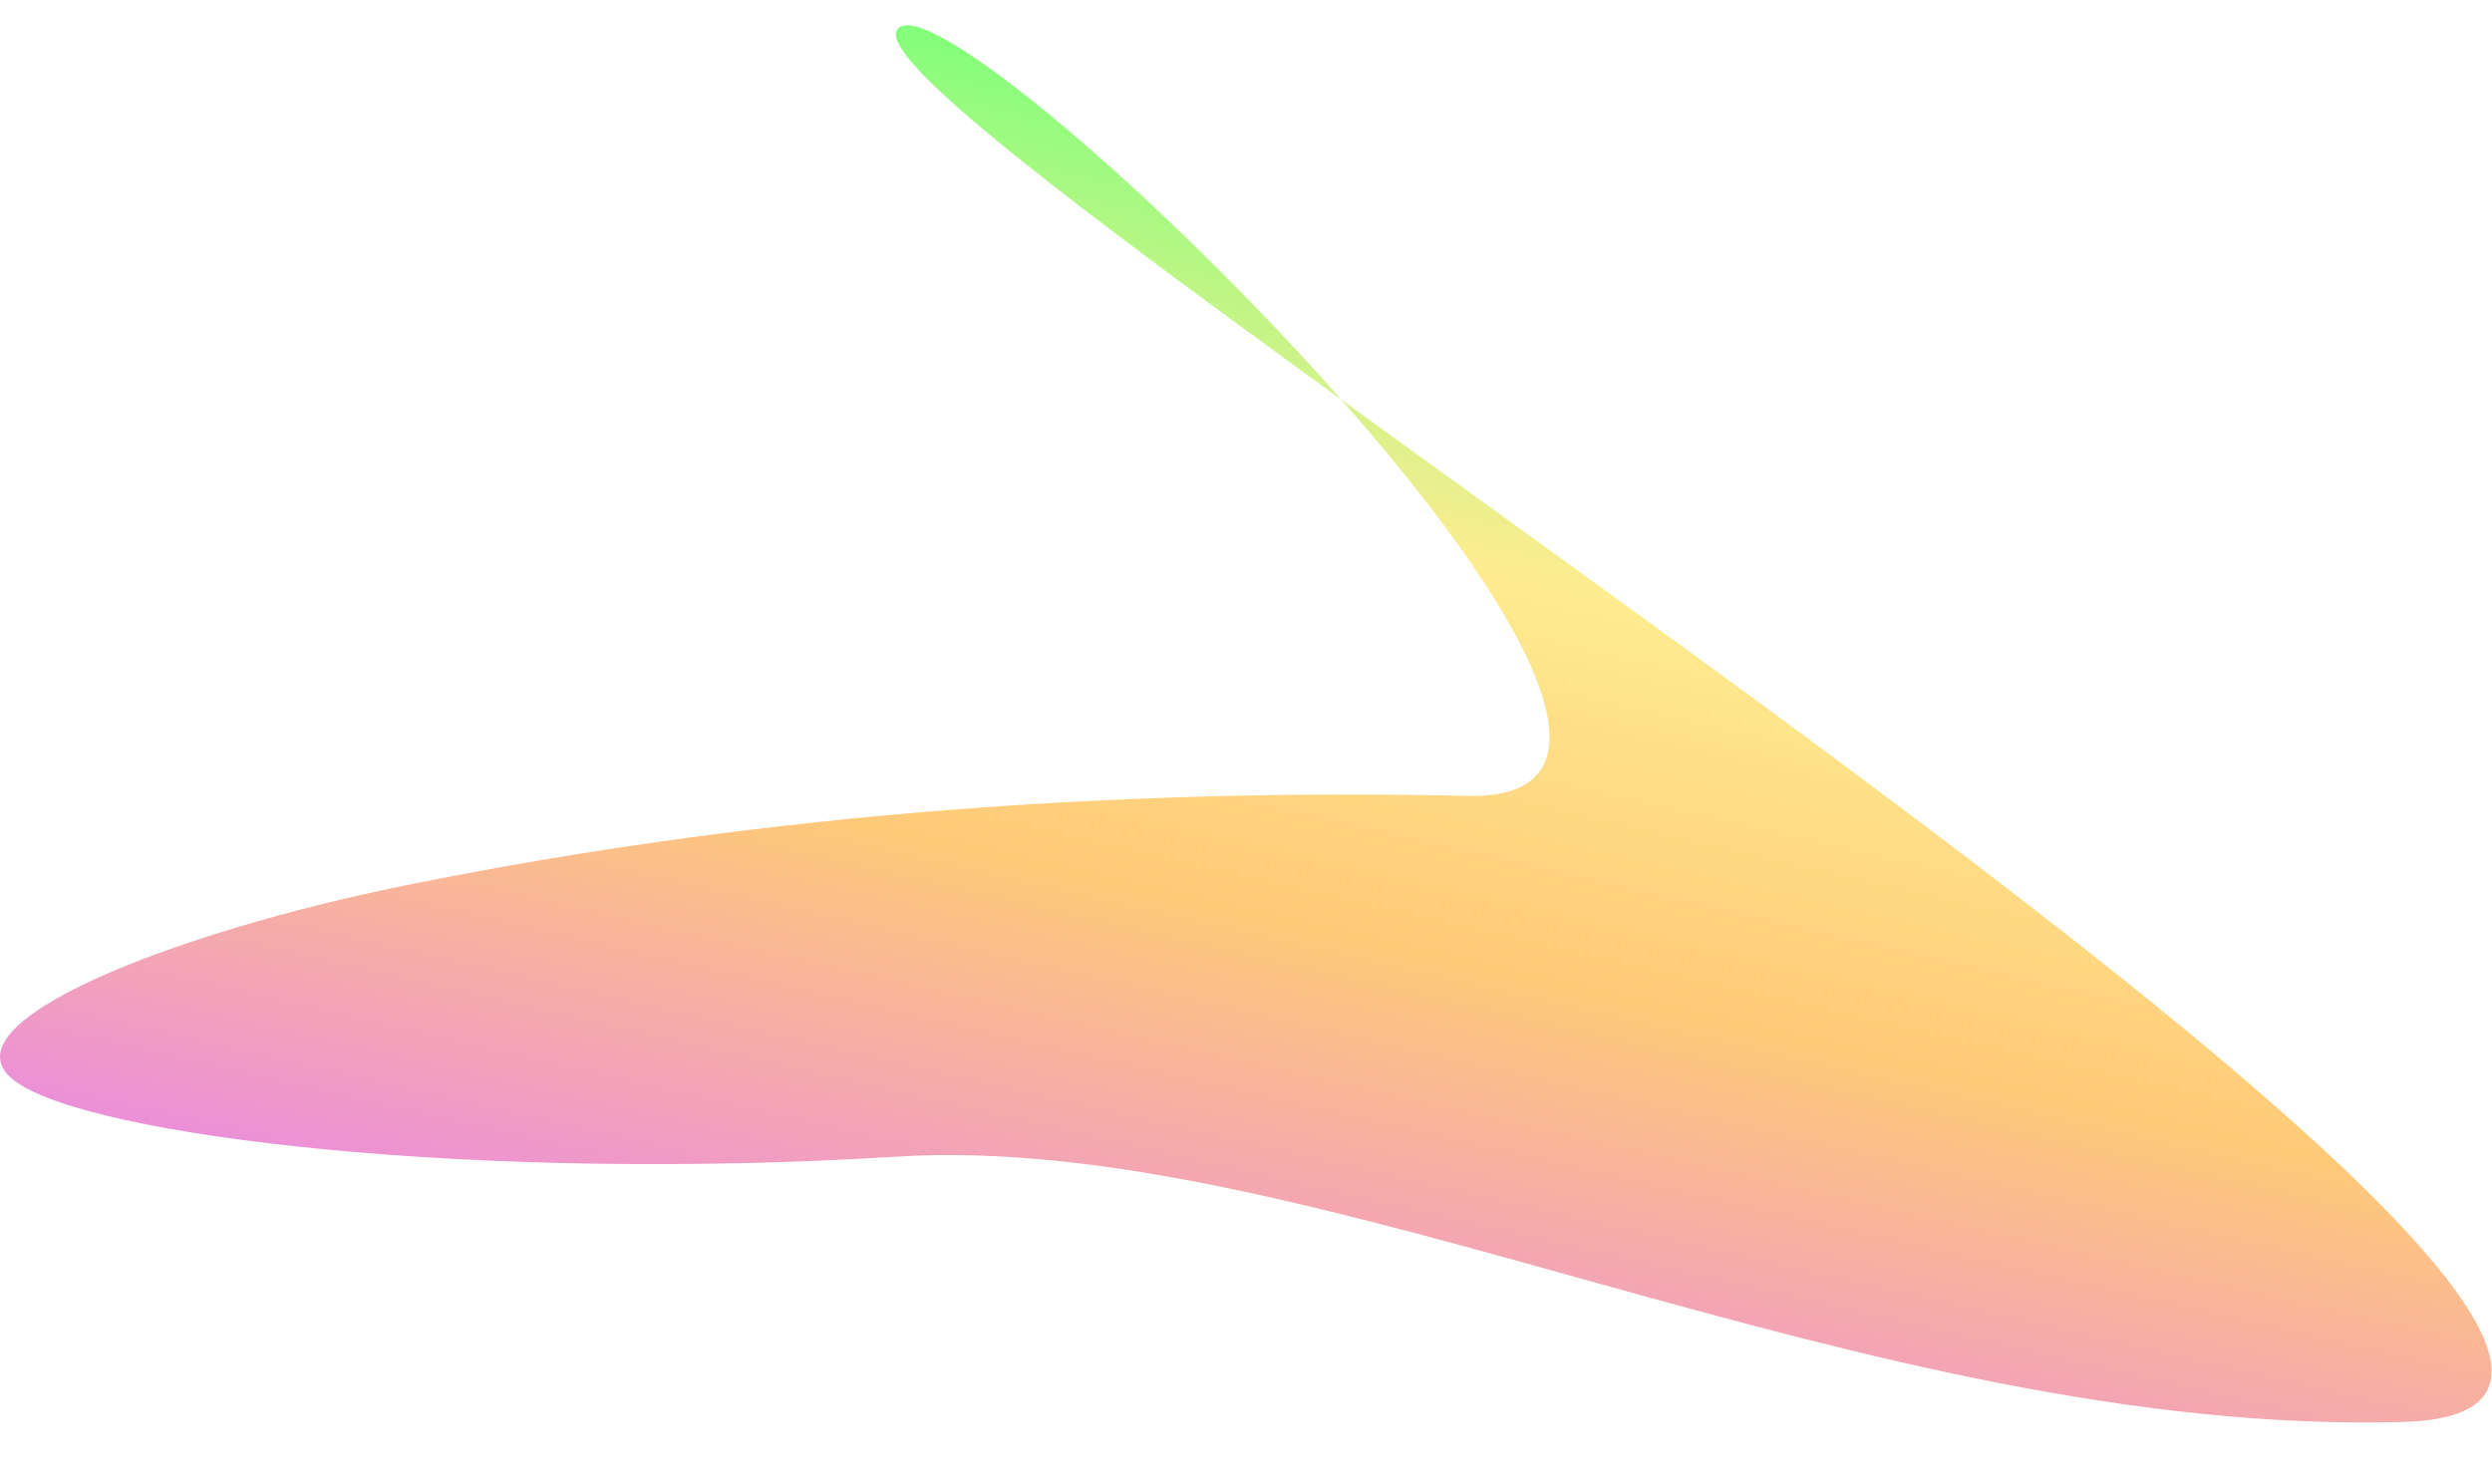 <svg width="3054" height="1819" viewBox="0 0 3054 1819" fill="none" xmlns="http://www.w3.org/2000/svg">
<g clip-path="url(#clip0_2442_58)">
<g filter="url(#filter0_f_2442_58)">
<path d="M1643.67 489.773C1860.28 735.201 2011.24 985.513 1791.1 975.352C1219.77 963.396 783.747 1027.16 498.079 1084.94C212.411 1142.72 -73.257 1254.31 16.954 1324.05C107.165 1393.79 588.289 1449.58 1099.48 1417.7C1610.68 1385.81 2283.45 1760.83 2945 1742.89C3396.29 1730.66 2338.07 992.916 1643.67 489.773C1421.38 237.906 1129.95 -8.818 1099.49 36.393C1075.59 71.857 1320.14 255.352 1643.67 489.773Z" fill="url(#paint0_linear_2442_58)"/>
</g>
</g>
<defs>
<filter id="filter0_f_2442_58" x="-25" y="6" width="3103.52" height="1762.52" filterUnits="userSpaceOnUse" color-interpolation-filters="sRGB">
<feFlood flood-opacity="0" result="BackgroundImageFix"/>
<feBlend mode="normal" in="SourceGraphic" in2="BackgroundImageFix" result="shape"/>
<feGaussianBlur stdDeviation="12.5" result="effect1_foregroundBlur_2442_58"/>
</filter>
<linearGradient id="paint0_linear_2442_58" x1="6978.23" y1="903.62" x2="6441.73" y2="3244.98" gradientUnits="userSpaceOnUse">
<stop stop-color="#7AEFFF"/>
<stop offset="0.18" stop-color="#7CFF7A"/>
<stop offset="0.395" stop-color="#FEEC90"/>
<stop offset="0.595" stop-color="#FFC978"/>
<stop offset="0.92" stop-color="#E478FF"/>
</linearGradient>
<clipPath id="clip0_2442_58">
<rect width="3054" height="1819" fill="white"/>
</clipPath>
</defs>
</svg>
